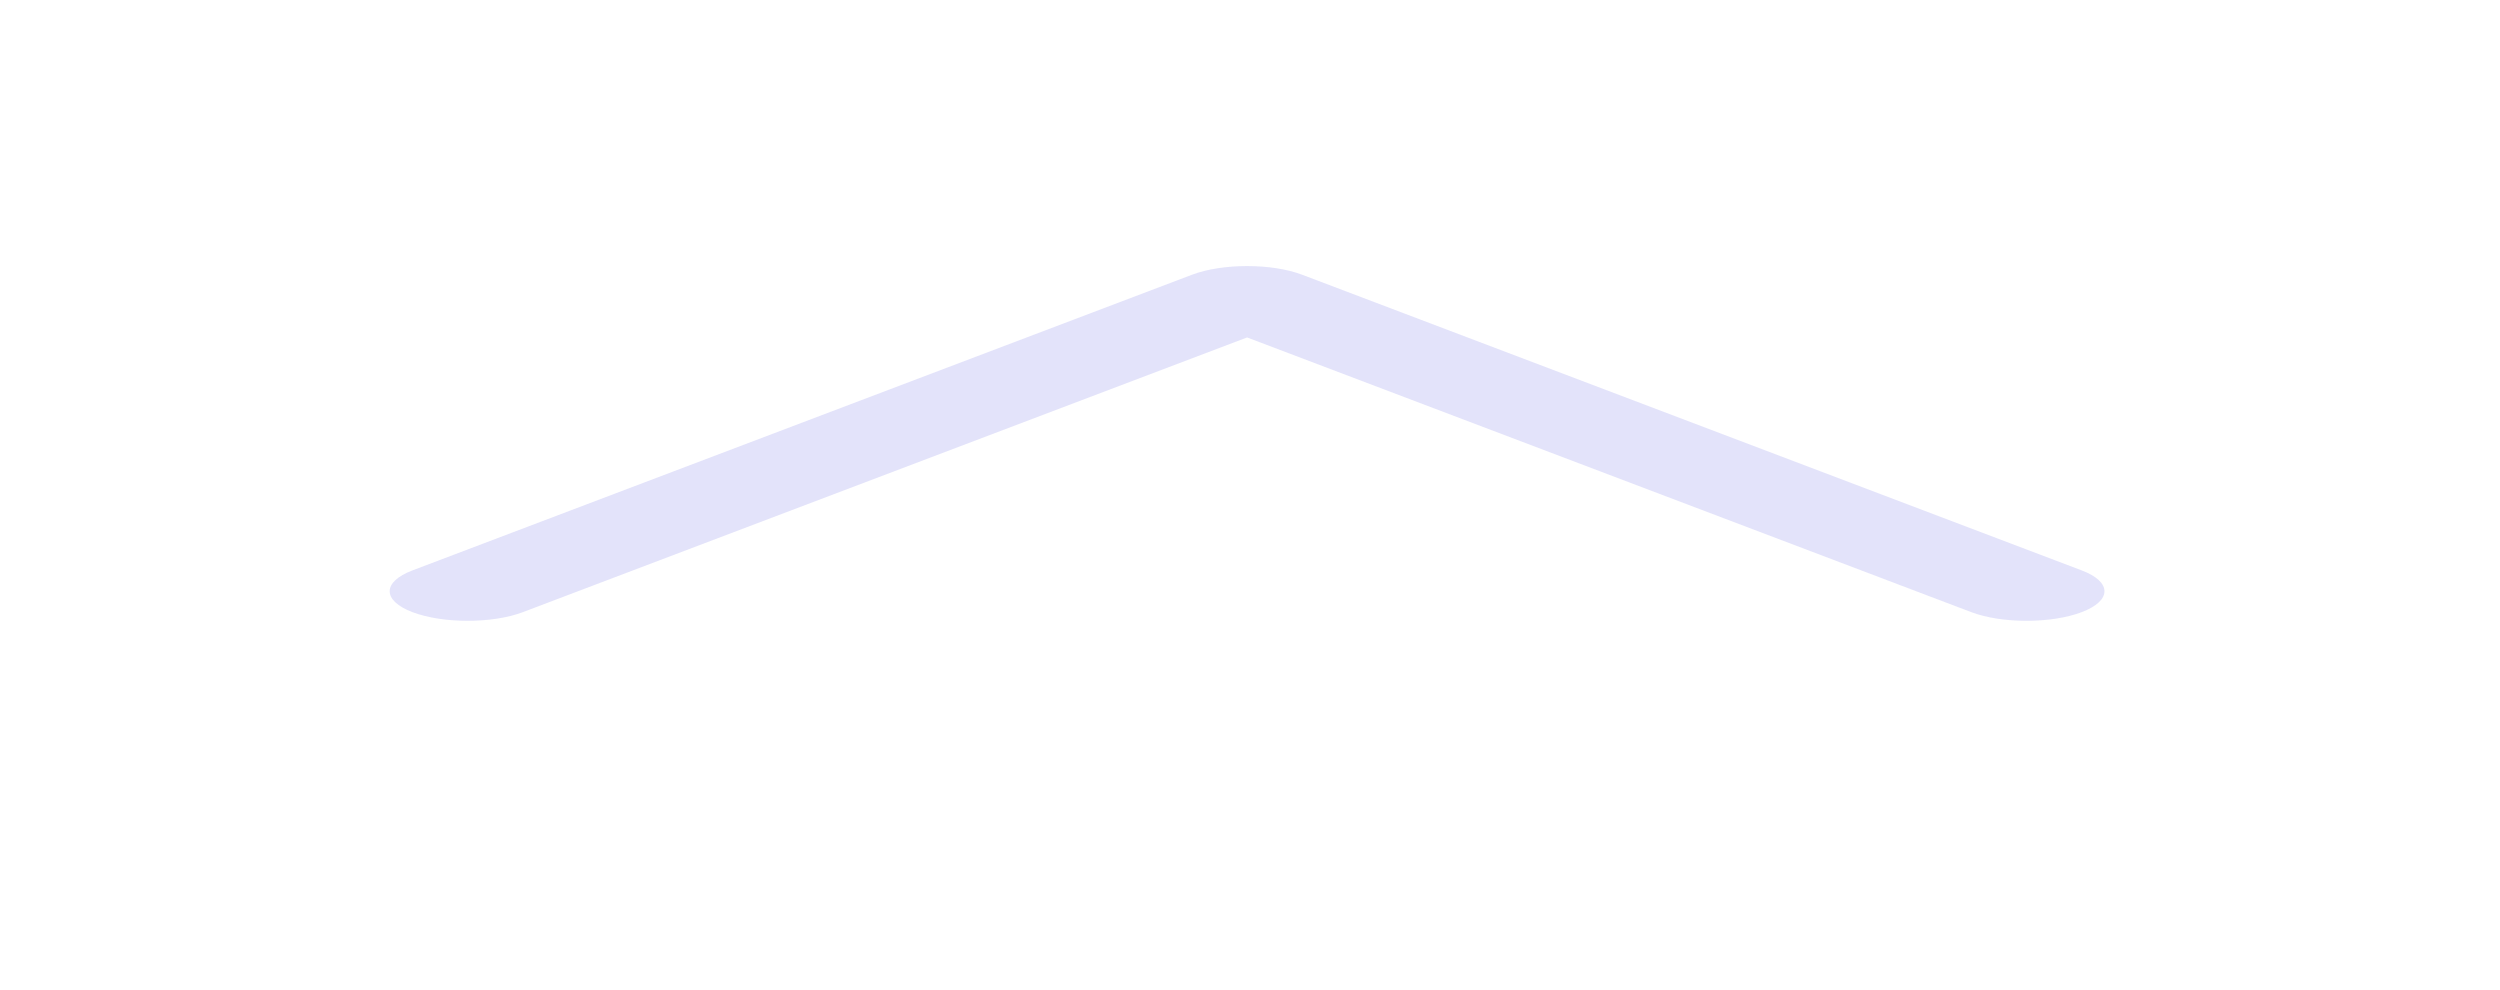 <svg width="48" height="19" viewBox="0 0 48 19" fill="none" xmlns="http://www.w3.org/2000/svg">
<path fill-rule="evenodd" clip-rule="evenodd" d="M22.886 5.275C23.47 5.053 24.418 5.053 25.002 5.275L39.967 10.951C40.552 11.172 40.552 11.532 39.967 11.754C39.383 11.975 38.435 11.975 37.851 11.754L23.944 6.479L10.037 11.754C9.453 11.975 8.505 11.975 7.921 11.754C7.336 11.532 7.336 11.172 7.921 10.951L22.886 5.275Z" fill="#5A58E4" fill-opacity="0.17"/>
</svg>
